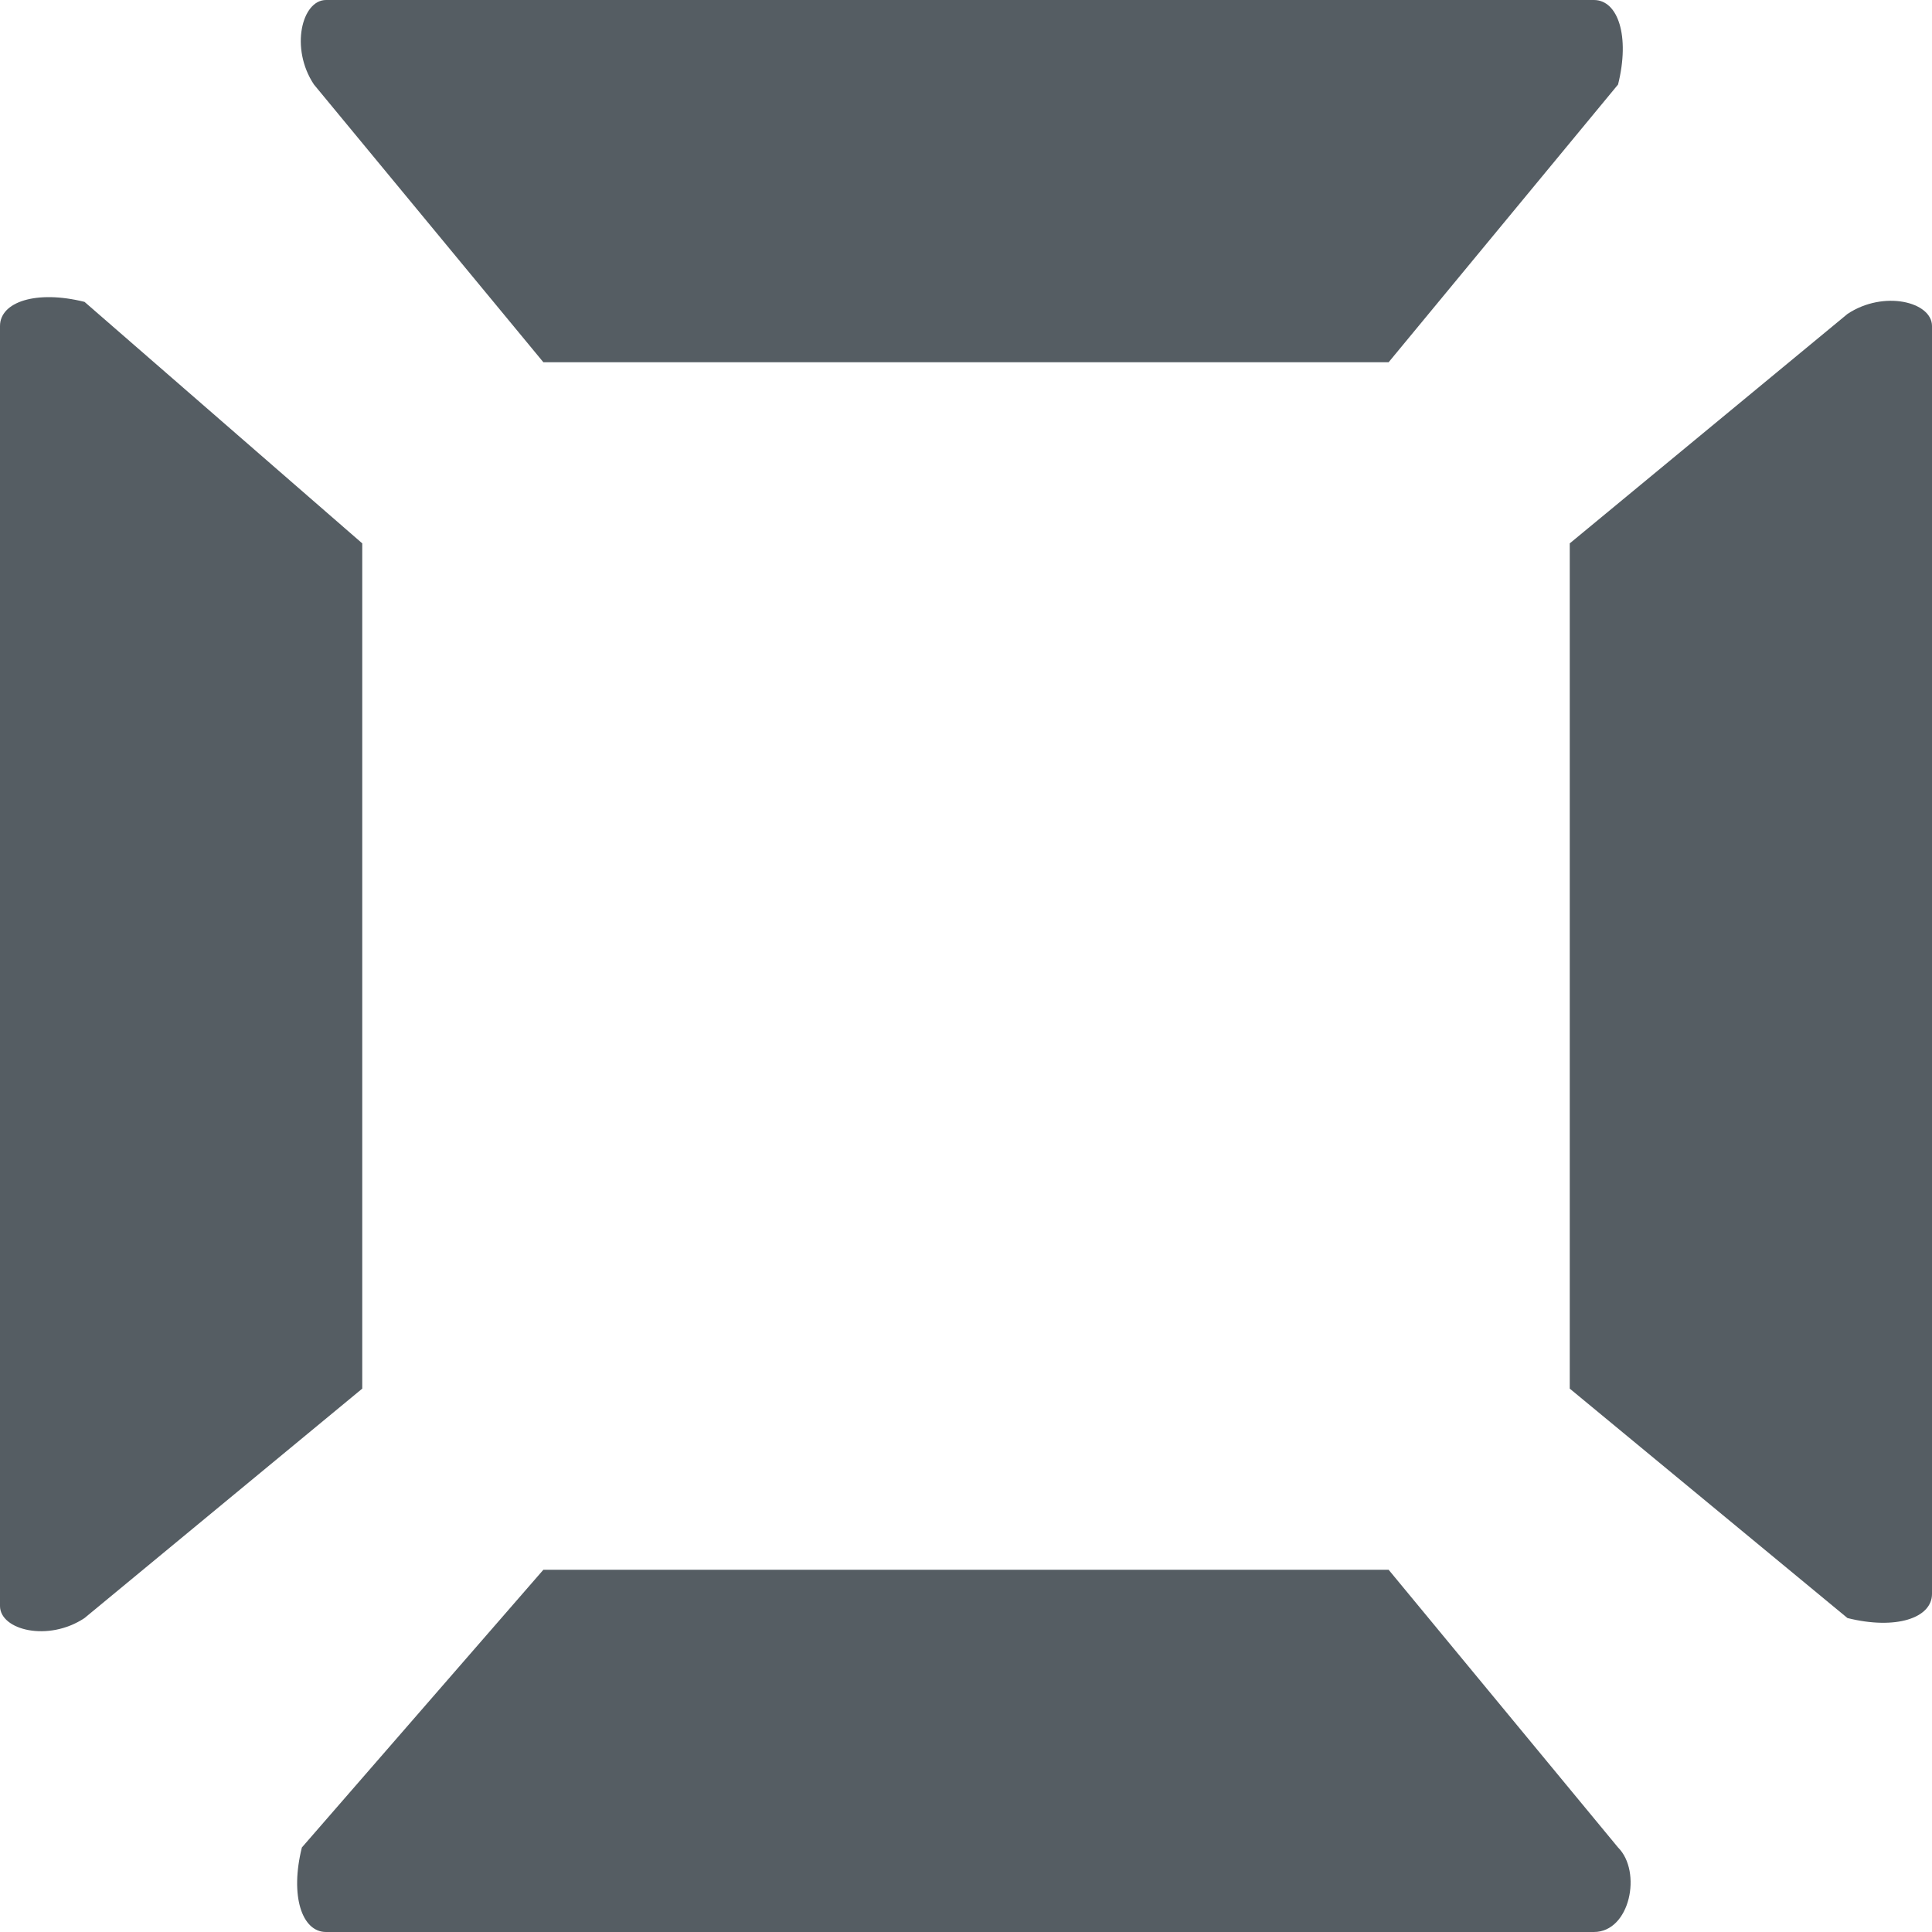 <?xml version="1.0" encoding="utf-8"?>
<!-- Generator: Adobe Illustrator 23.1.0, SVG Export Plug-In . SVG Version: 6.00 Build 0)  -->
<svg version="1.1" id="Layer_1" xmlns="http://www.w3.org/2000/svg" xmlns:xlink="http://www.w3.org/1999/xlink" x="0px" y="0px"
	 viewBox="0 0 16 16" style="enable-background:new 0 0 16 16;" xml:space="preserve">
<style type="text/css">
	.st0{fill:#555D63;}
</style>
<path class="st0" d="M13,11.5v-7l2.3-1.9C15.6,2.4,16,2.5,16,2.7v10.5c0,0.2-0.3,0.3-0.7,0.2L13,11.5z"/>
<path class="st0" d="M3,4.5v7l-2.3,1.9C0.4,13.6,0,13.5,0,13.3V2.7c0-0.2,0.3-0.3,0.7-0.2L3,4.5z"/>
<path class="st0" d="M11.5,3h-7L2.6,0.7C2.4,0.4,2.5,0,2.7,0h10.5c0.2,0,0.3,0.3,0.2,0.7L11.5,3z"/>
<path class="st0" d="M4.5,13h7l1.9,2.3c0.2,0.2,0.1,0.7-0.2,0.7H2.7c-0.2,0-0.3-0.3-0.2-0.7L4.5,13z"/>
</svg>
